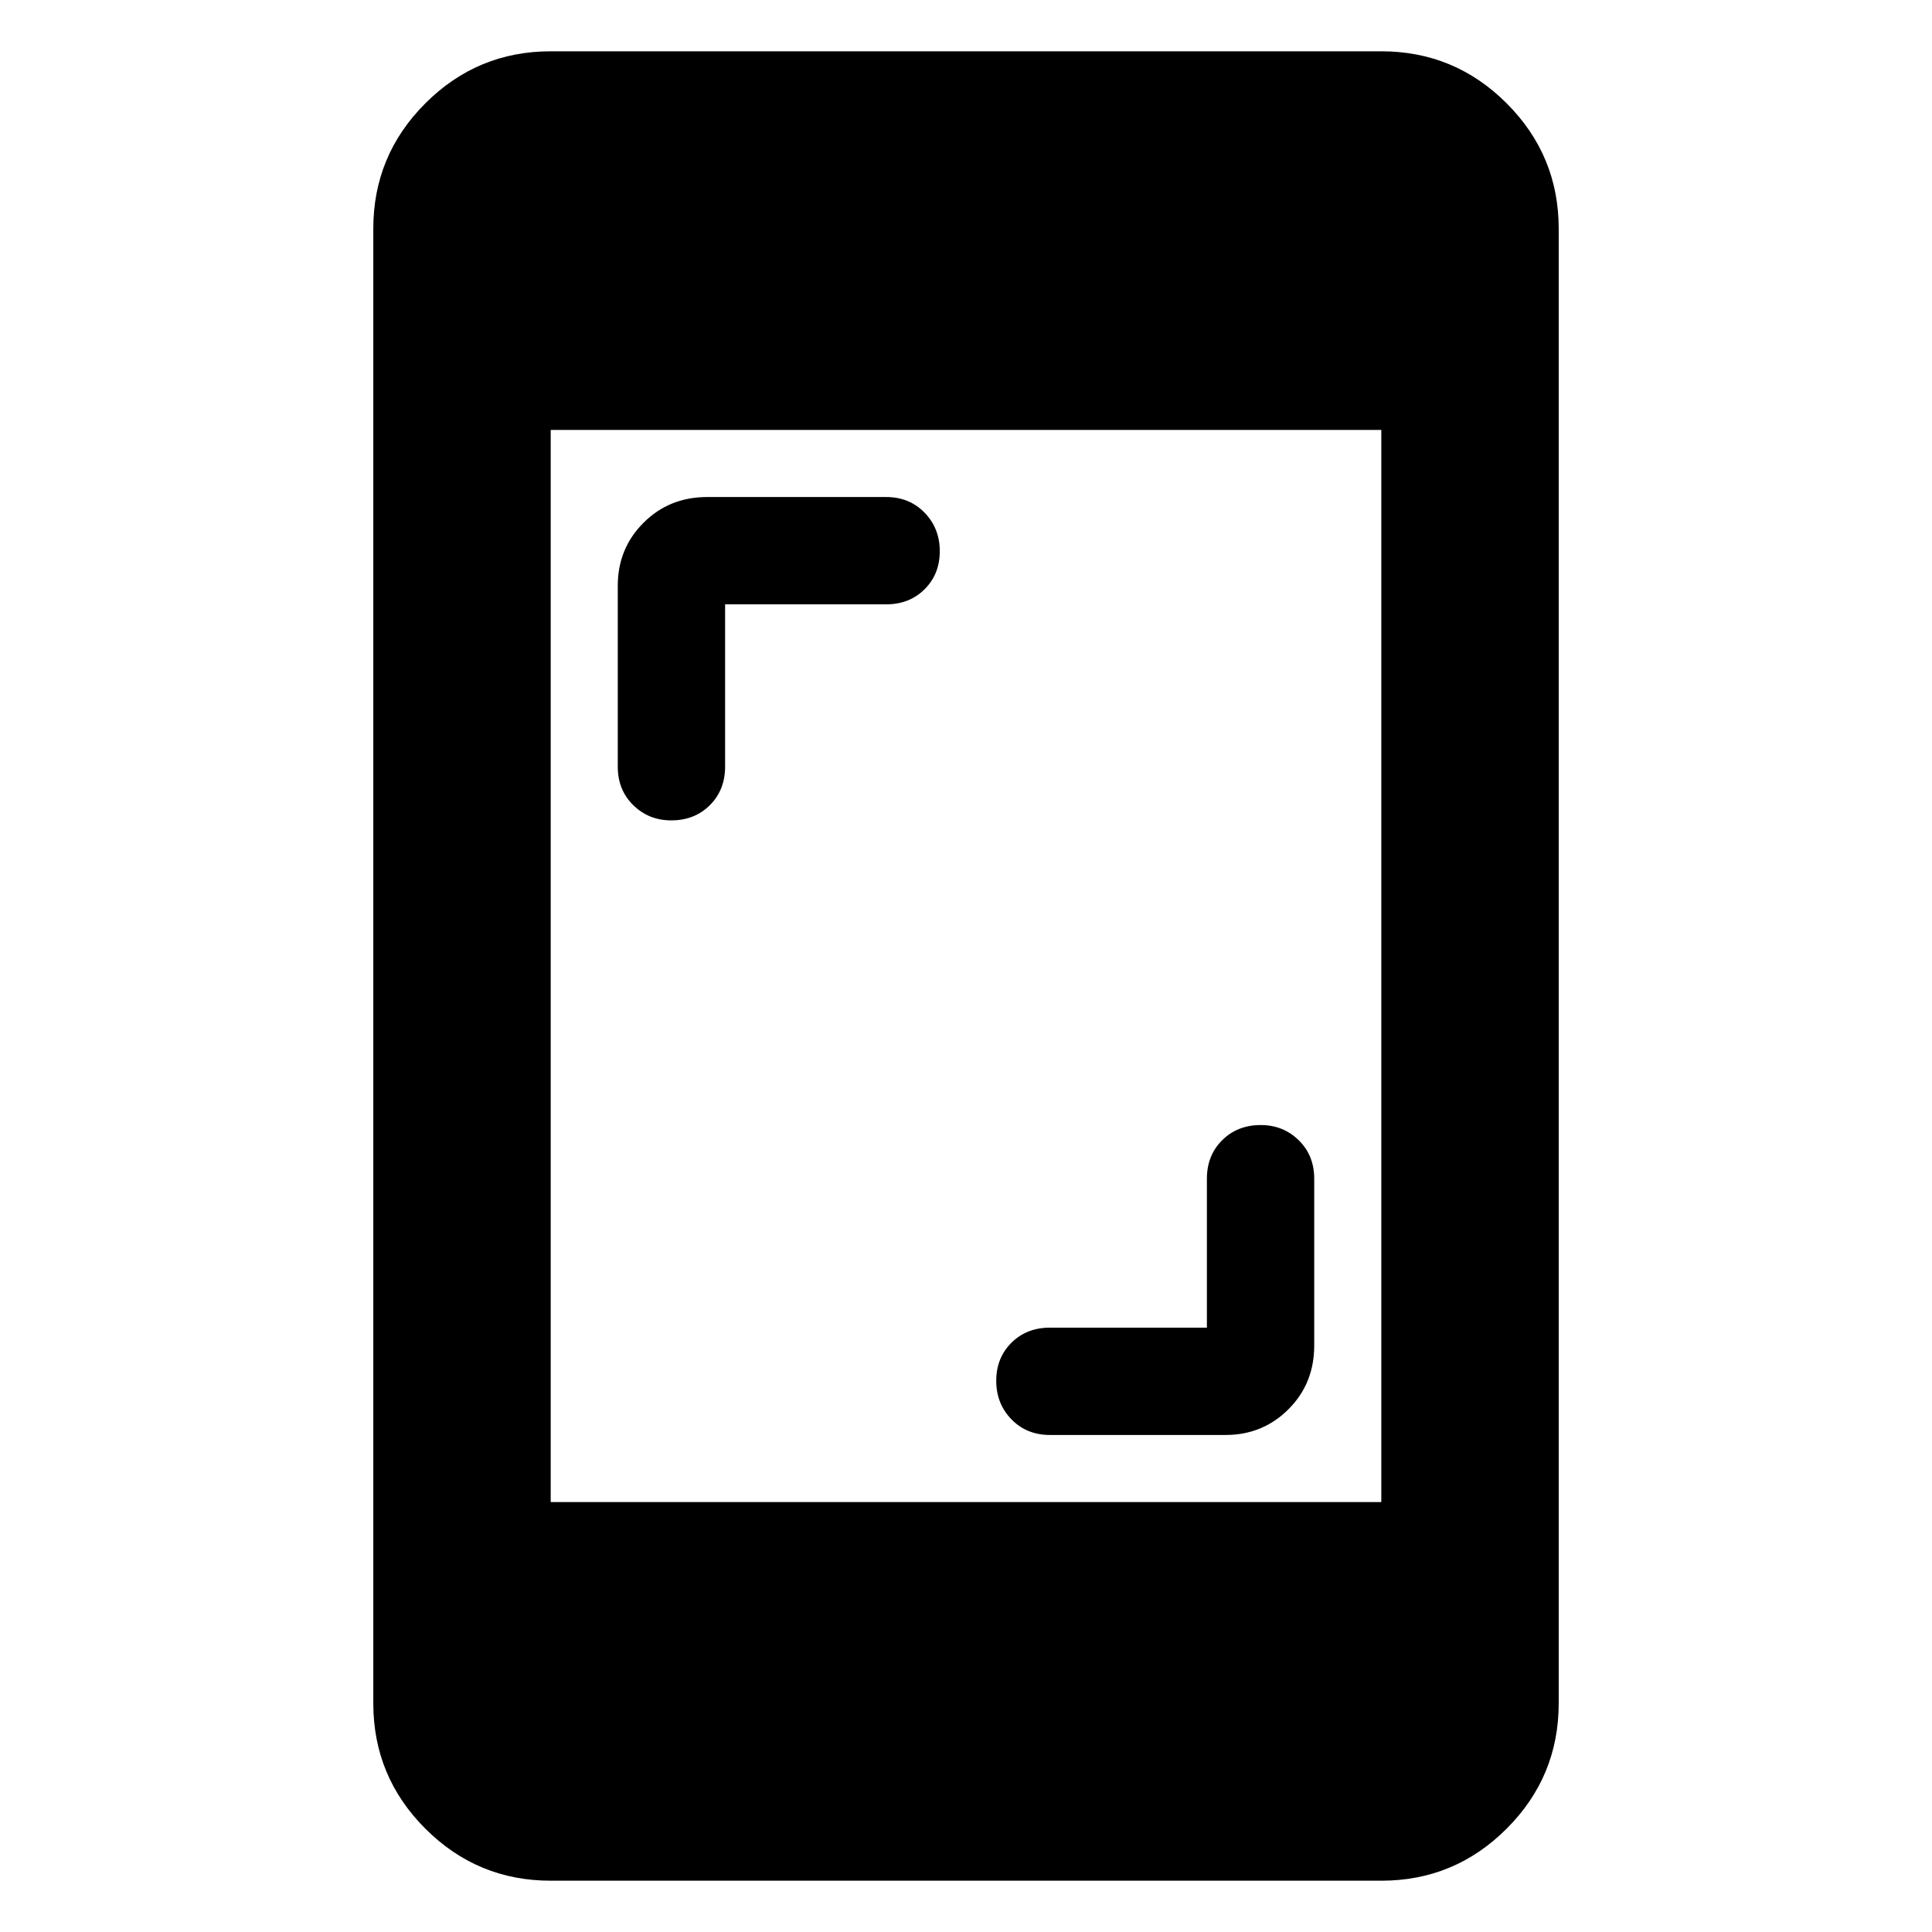 <svg xmlns="http://www.w3.org/2000/svg" height="40" viewBox="0 -960 960 960" width="40"><path d="M599.7-300.3v-74q0-11.56 7.57-19.11 7.58-7.56 19.17-7.56 11.21 0 18.9 7.56 7.69 7.55 7.69 19.11v82.88q0 18.88-12.79 31.66-12.78 12.79-31.28 12.79H521.7q-11.56 0-19.12-7.77-7.55-7.76-7.55-19.16t7.55-18.9q7.56-7.5 19.12-7.5h78ZM360.3-659.7v80.67q0 11.56-7.57 19.11-7.58 7.56-19.17 7.56-11.21 0-18.9-7.56-7.69-7.55-7.69-19.11v-89.93q0-18.5 12.79-31.28 12.78-12.79 31.66-12.79h88.88q11.56 0 19.12 7.77 7.55 7.76 7.55 19.16t-7.55 18.9q-7.56 7.5-19.12 7.5h-80ZM273.64-25.49q-36.44 0-62.29-25.86-25.86-25.85-25.86-62.29v-732.72q0-36.44 25.86-62.29 25.85-25.86 62.29-25.86h412.72q36.44 0 62.29 25.86 25.86 25.85 25.86 62.29v732.72q0 36.44-25.86 62.29-25.85 25.86-62.29 25.86H273.64Zm0-188.15h412.72v-532.72H273.64v532.72Z"/></svg>